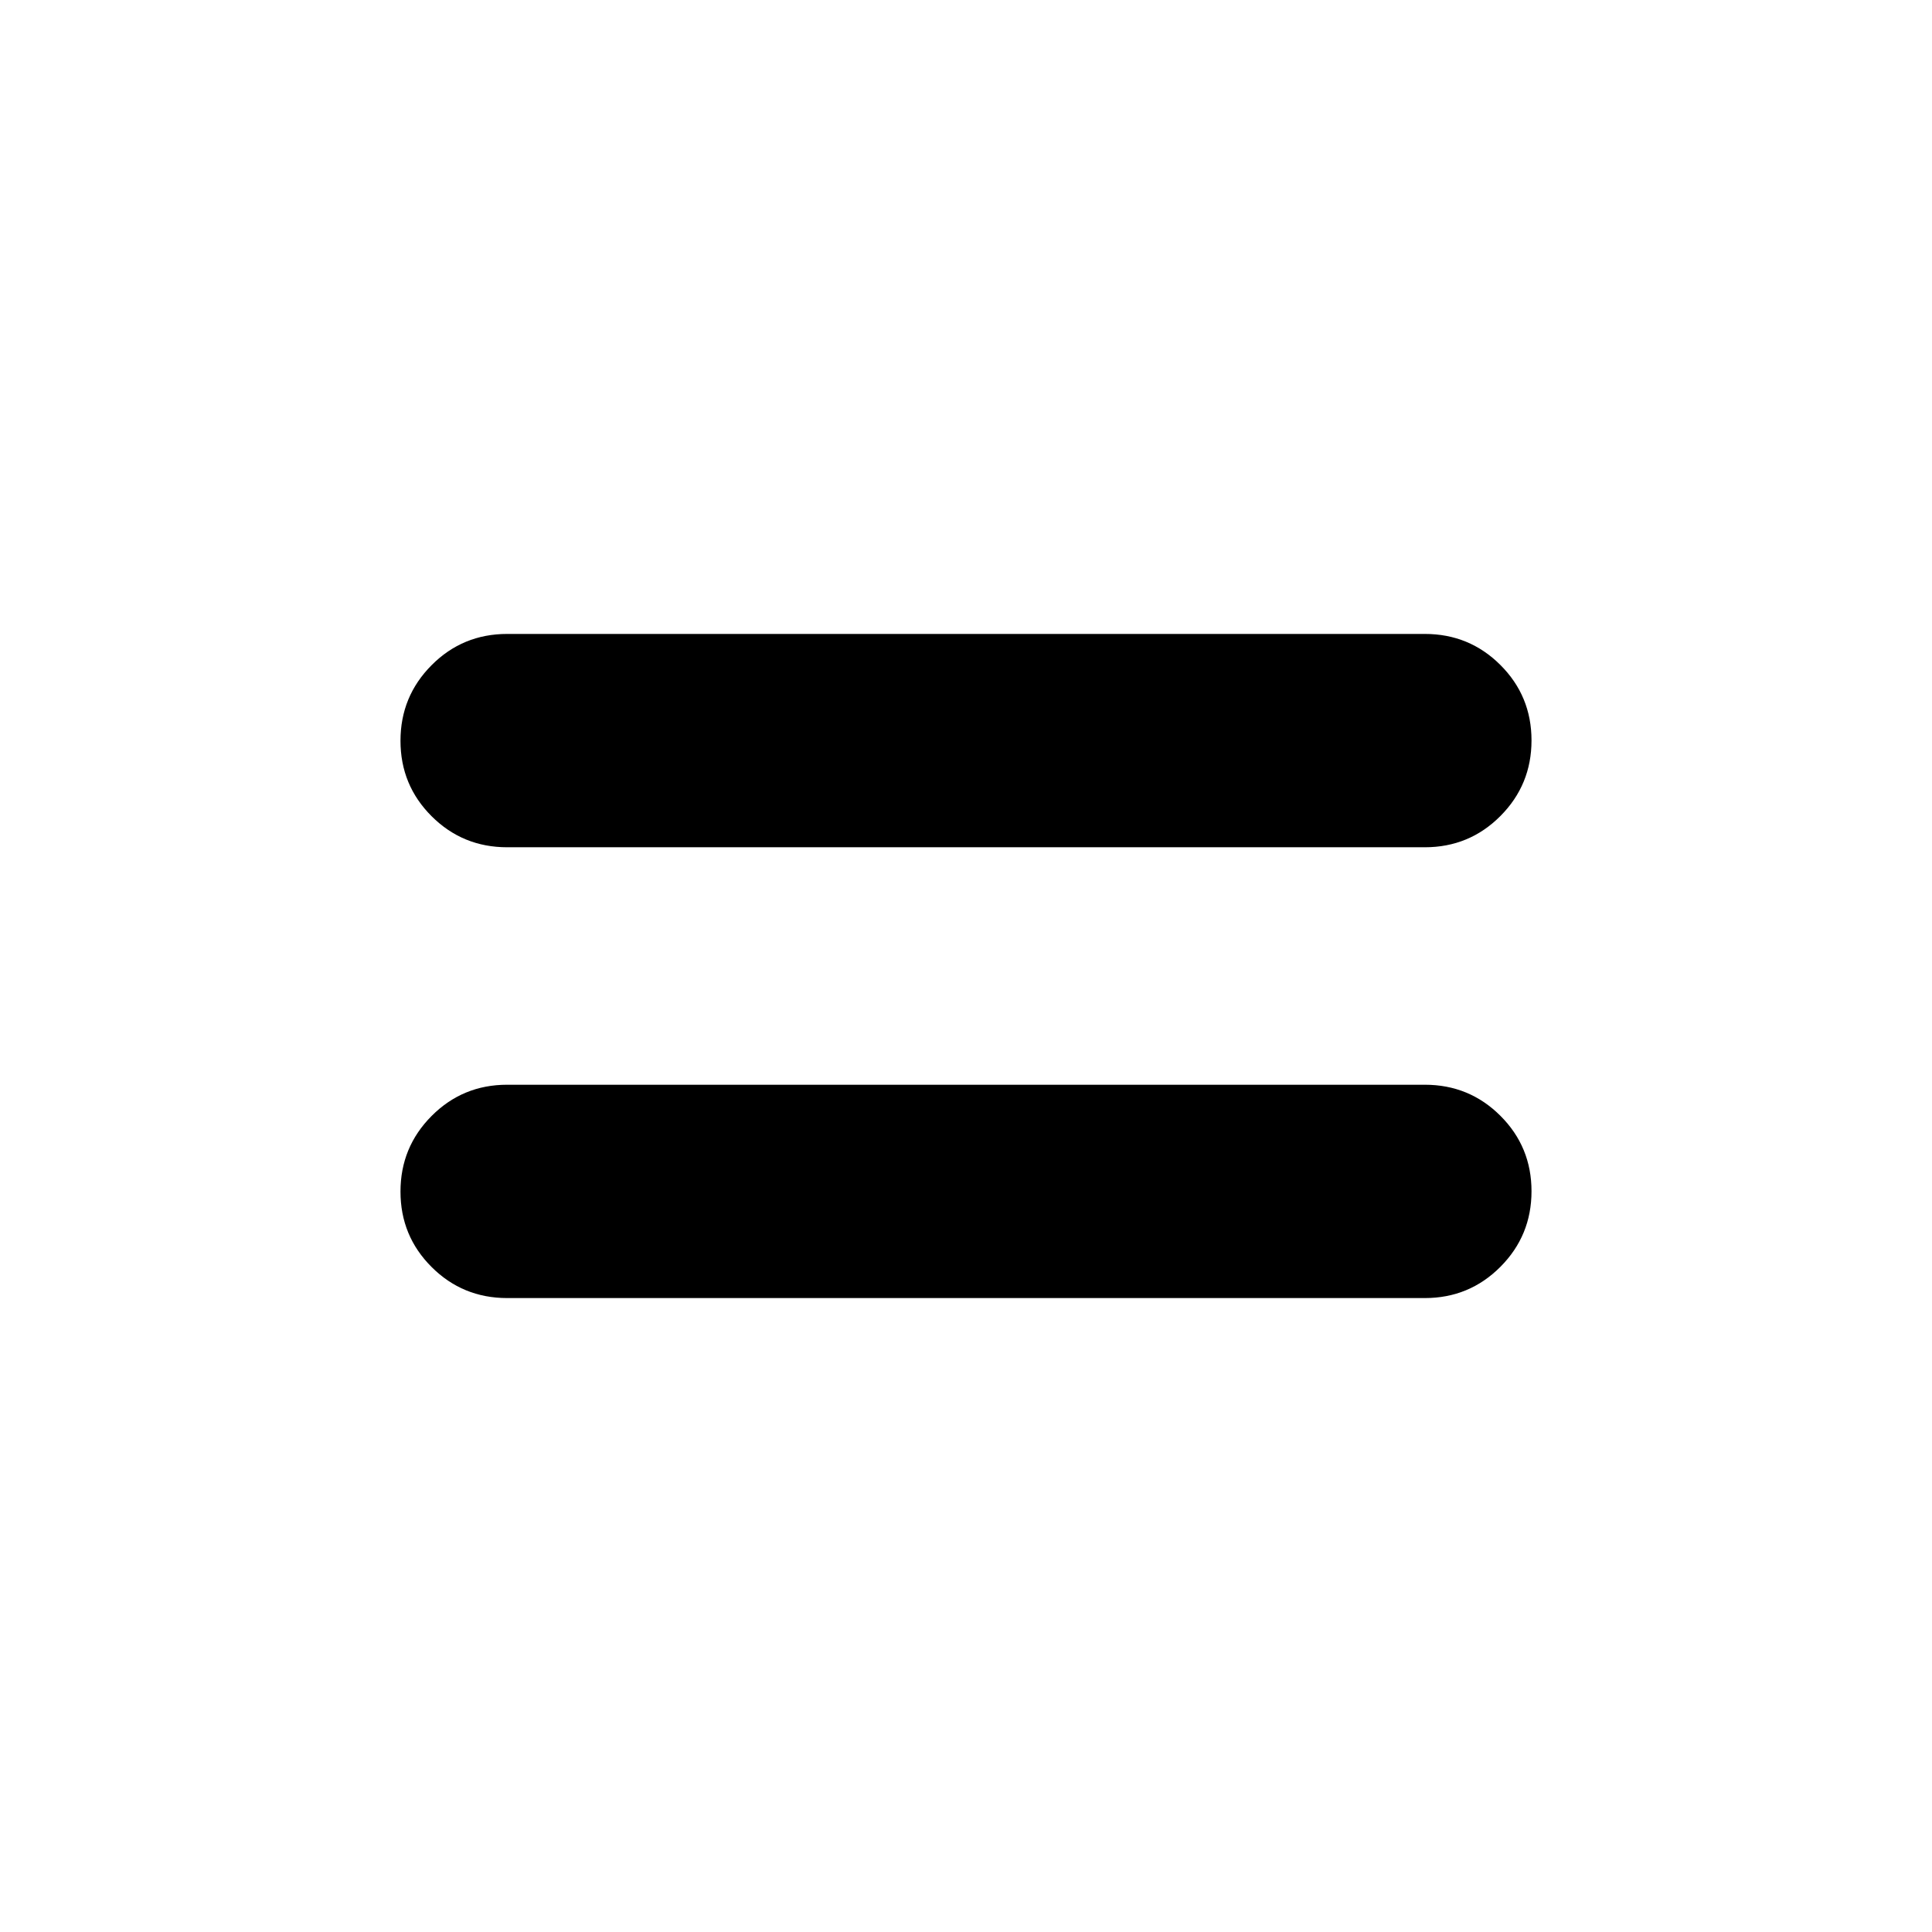 <svg xmlns="http://www.w3.org/2000/svg" height="20" viewBox="0 96 960 960" width="20"><path d="M252 741q-22.083 0-37.542-15.432Q199 710.136 199 688.091q0-22.046 15.458-37.569Q229.917 635 252 635h456q22.083 0 37.542 15.432Q761 665.864 761 687.91q0 22.045-15.458 37.568Q730.083 741 708 741H252Zm0-224q-22.083 0-37.542-15.432Q199 486.136 199 464.09q0-22.045 15.458-37.568Q229.917 411 252 411h456q22.083 0 37.542 15.432Q761 441.864 761 463.909q0 22.046-15.458 37.569Q730.083 517 708 517H252Z"/></svg>